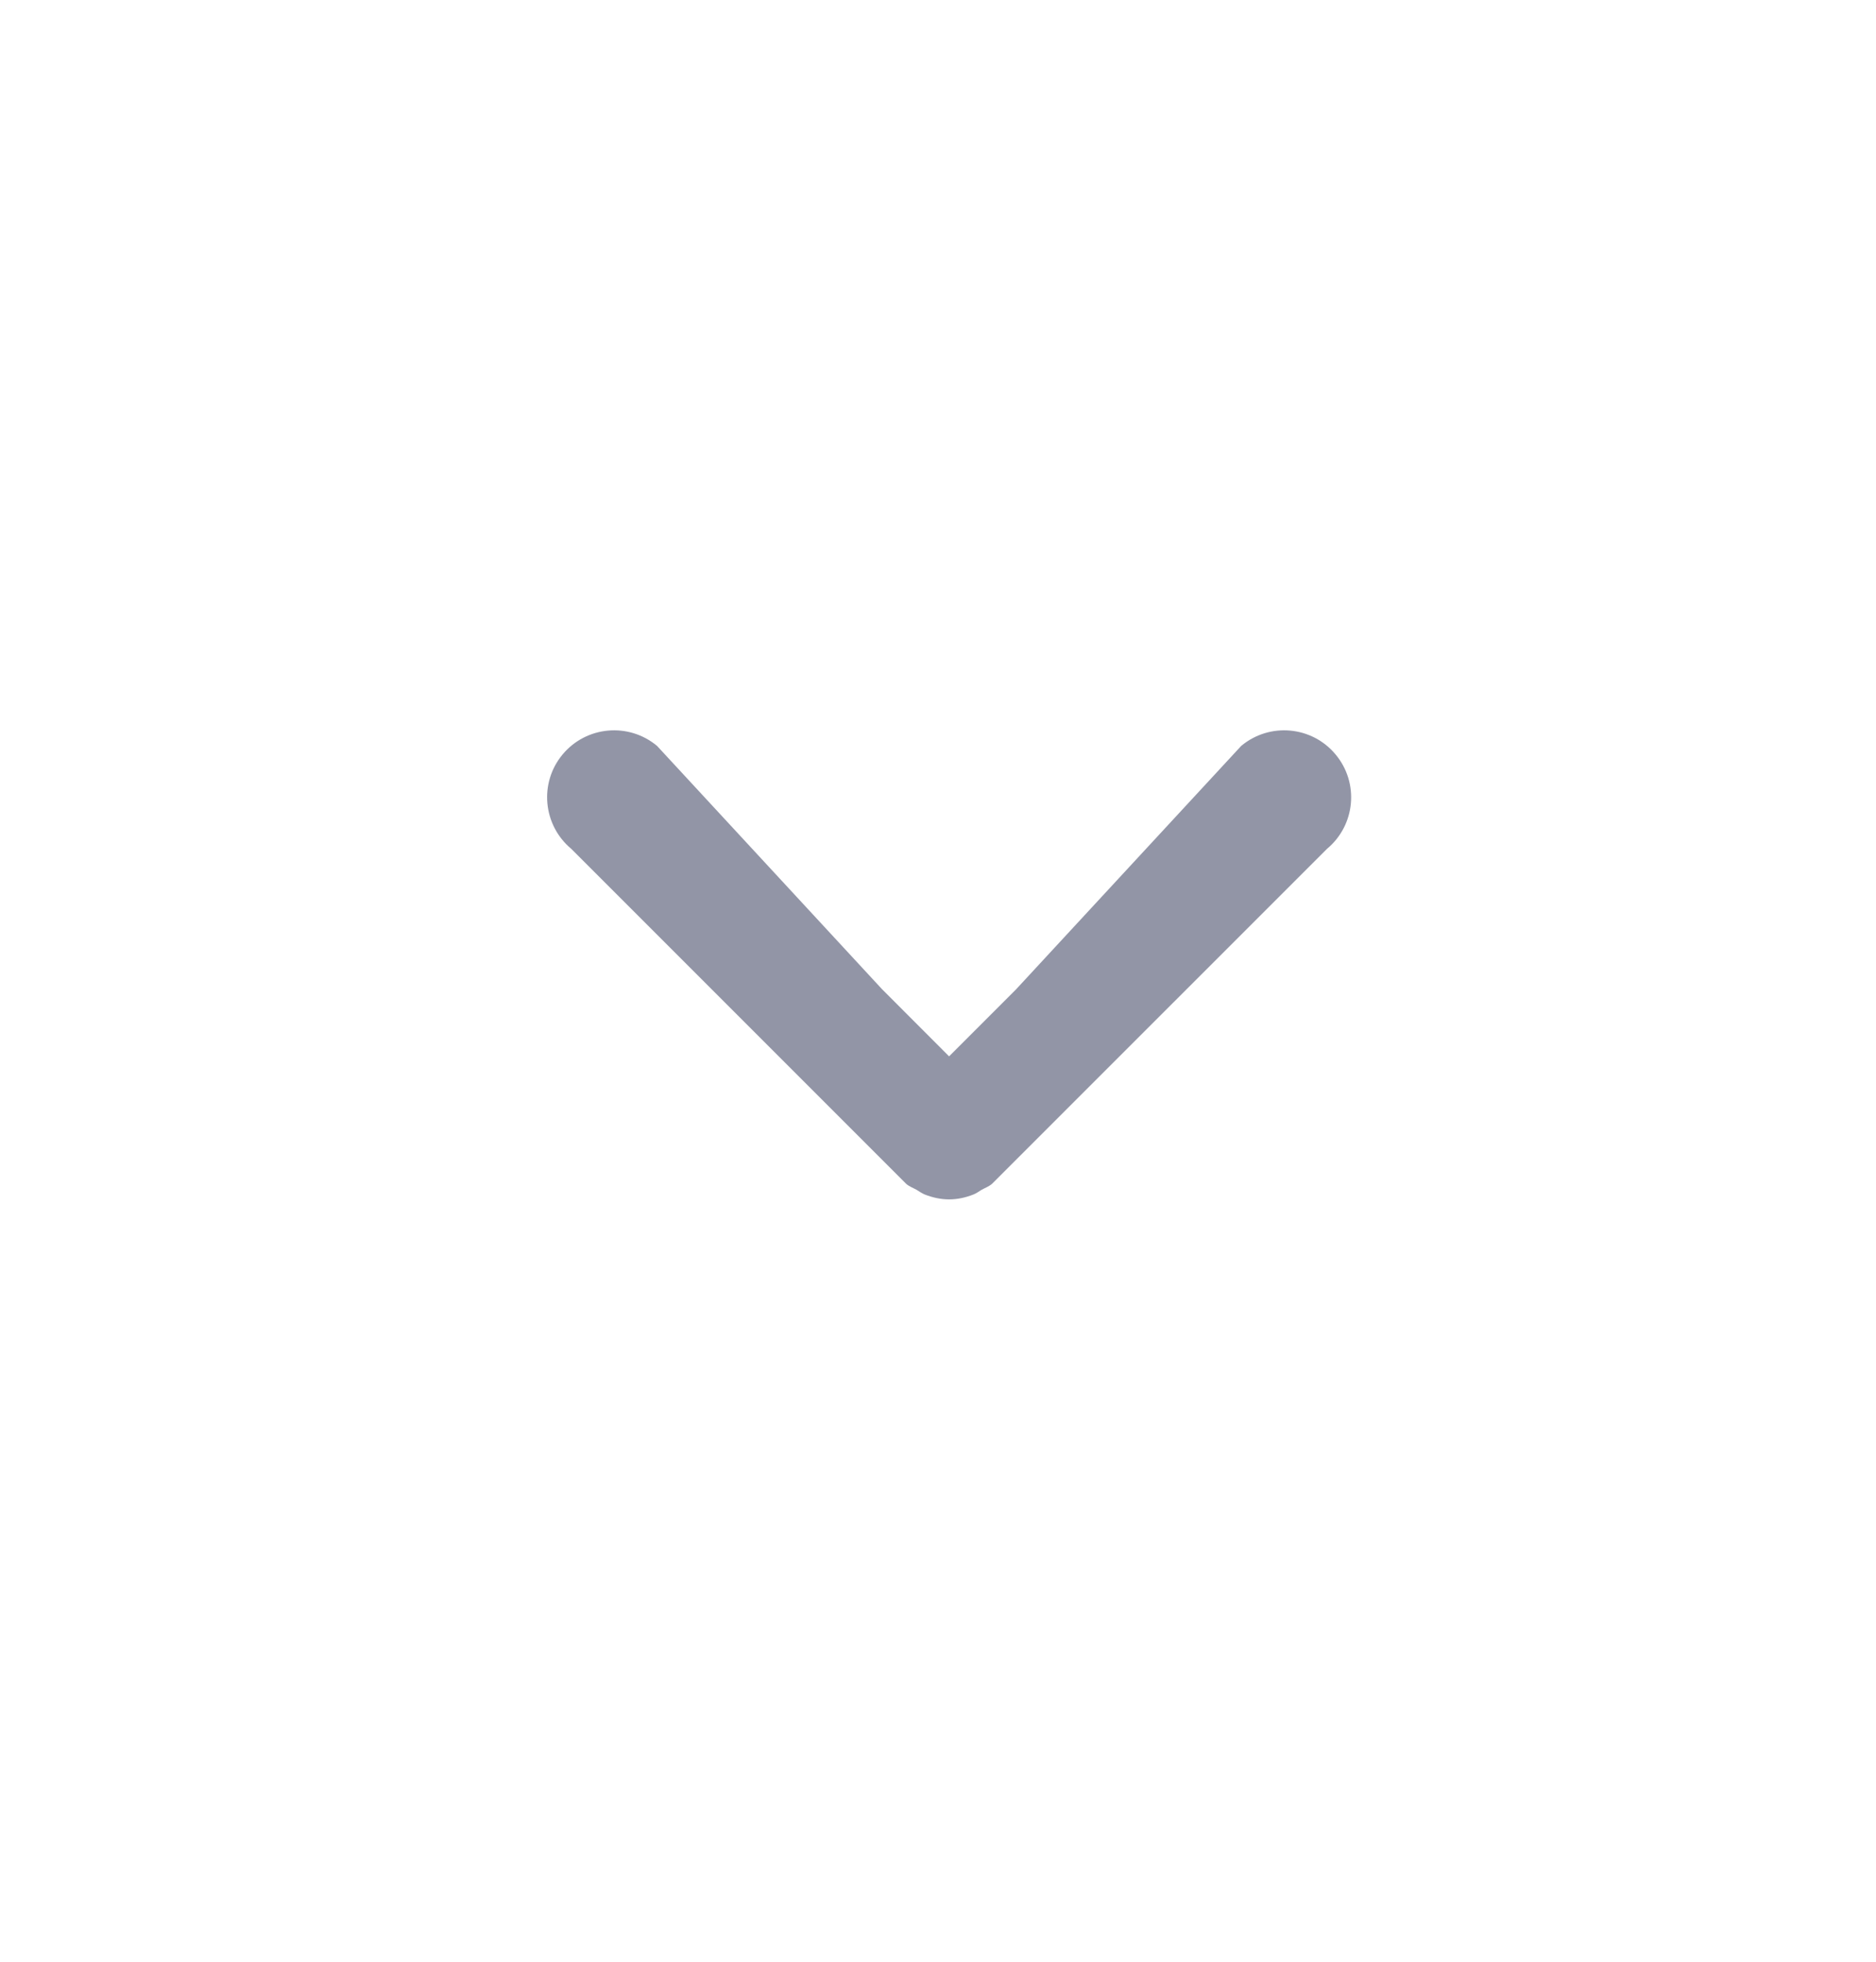 <svg width="22" height="23" viewBox="0 0 22 23" fill="none" xmlns="http://www.w3.org/2000/svg">
<g id="Icon">
<path id="Mask" d="M7.705 8.745C7.371 8.467 6.876 8.512 6.598 8.845C6.32 9.178 6.366 9.674 6.699 9.952L10.627 13.88C10.664 13.912 10.708 13.927 10.749 13.95C10.781 13.969 10.81 13.991 10.845 14.005C10.937 14.041 11.033 14.062 11.13 14.062C11.228 14.062 11.324 14.041 11.415 14.005C11.451 13.991 11.479 13.969 11.511 13.95C11.552 13.927 11.596 13.912 11.633 13.88L15.562 9.952C15.896 9.674 15.941 9.178 15.662 8.845C15.385 8.512 14.89 8.467 14.556 8.745L11.916 11.599L11.13 12.385L10.343 11.597L7.705 8.745Z" fill="#9295A6"/>
</g>
</svg>
